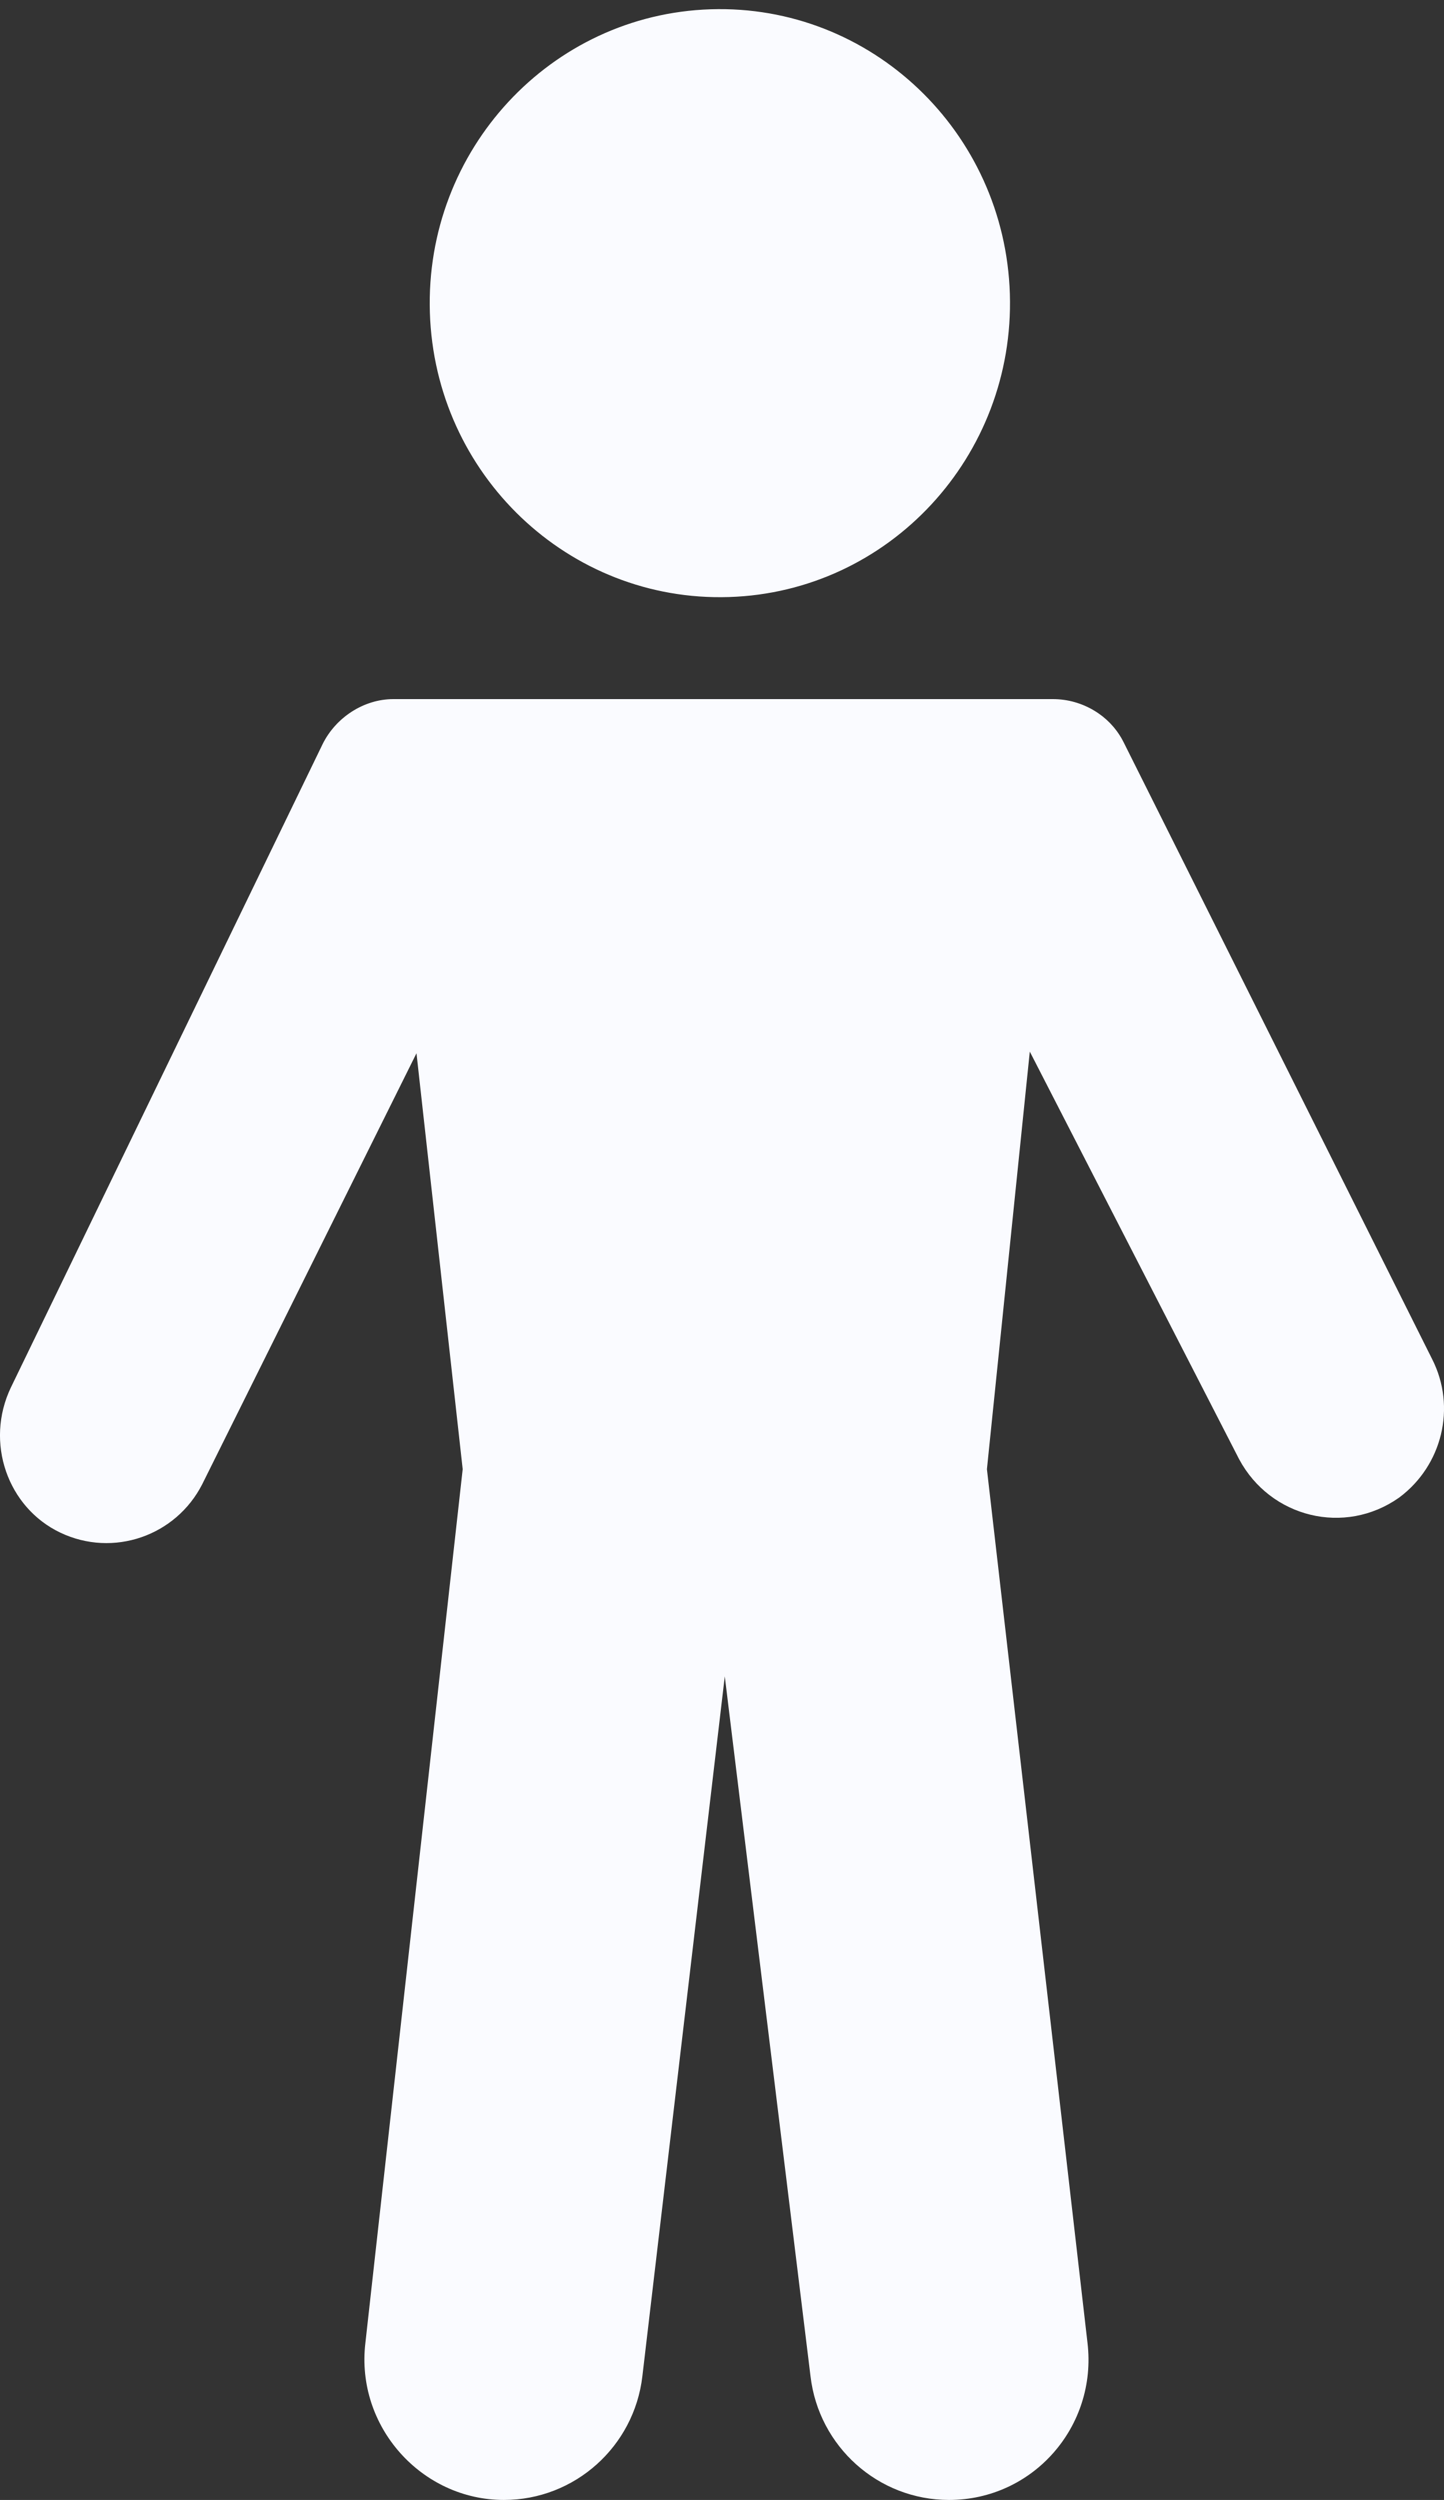 <svg width="26" height="45" viewBox="0 0 26 45" fill="none" xmlns="http://www.w3.org/2000/svg">
<rect x="0" y="0" width="26" height="45" fill="#333333" stroke="none"/>
<path d="M0.197 24.973L5.808 13.396C6.045 12.915 6.55 12.584 7.084 12.584H18.957C19.492 12.584 19.996 12.884 20.234 13.366L25.785 24.462C26.23 25.334 25.963 26.386 25.191 26.958C24.211 27.649 22.875 27.318 22.311 26.266L18.542 18.929L17.77 26.446L19.581 42.173C19.759 43.677 18.601 45 17.087 45C15.811 45 14.742 44.038 14.594 42.775L13.05 30.175L11.566 42.775C11.418 44.038 10.349 45 9.073 45C7.589 45 6.401 43.677 6.579 42.173L8.331 26.446L7.499 18.959L3.641 26.717C3.166 27.649 2.038 28.04 1.088 27.589C0.138 27.138 -0.278 25.965 0.197 24.973Z" fill="#FAFBFF"/>
<path d="M13.127 10.747C16.011 10.655 18.274 8.211 18.183 5.29C18.092 2.368 15.68 0.075 12.796 0.167C9.912 0.26 7.649 2.703 7.74 5.625C7.831 8.546 10.243 10.839 13.127 10.747Z" fill="#FAFBFF"/>
</svg>
